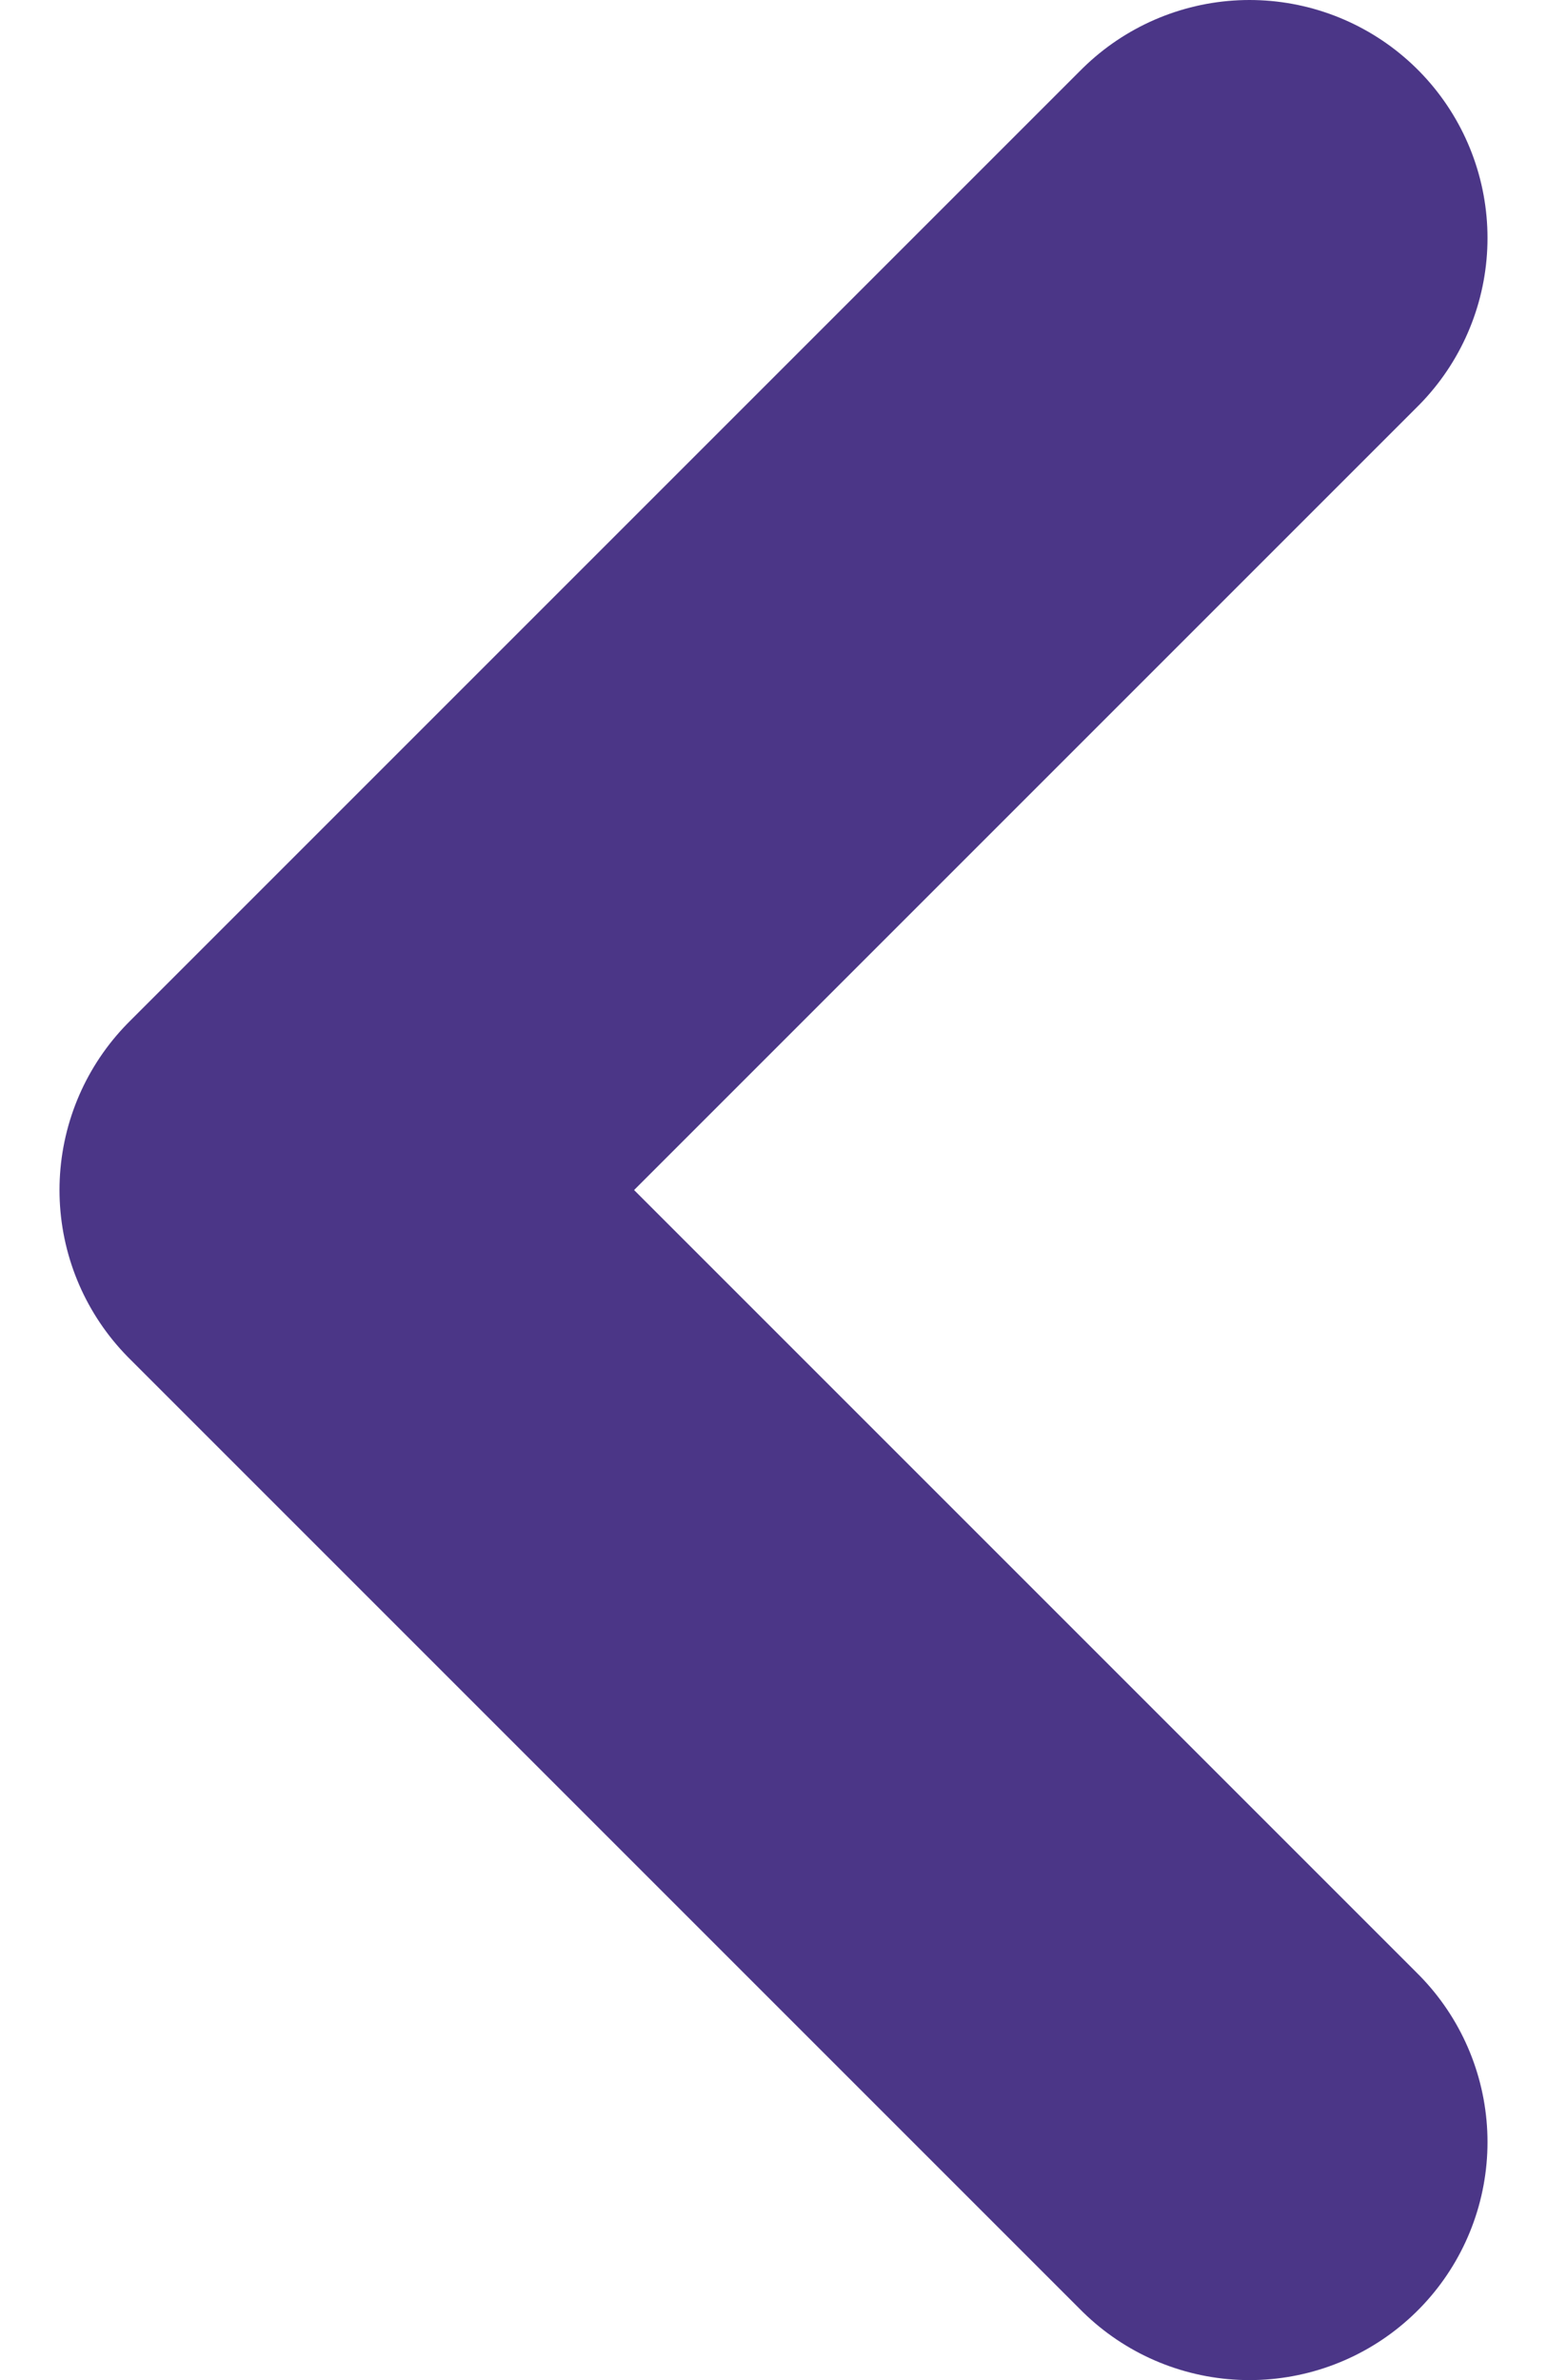 <svg width="13" height="20" viewBox="0 0 13 20" fill="none" xmlns="http://www.w3.org/2000/svg">
<path d="M10.5 2L2.5 10L10.5 18" stroke="#4B3687" stroke-width="4" stroke-linecap="round" stroke-linejoin="round"/>
</svg>
